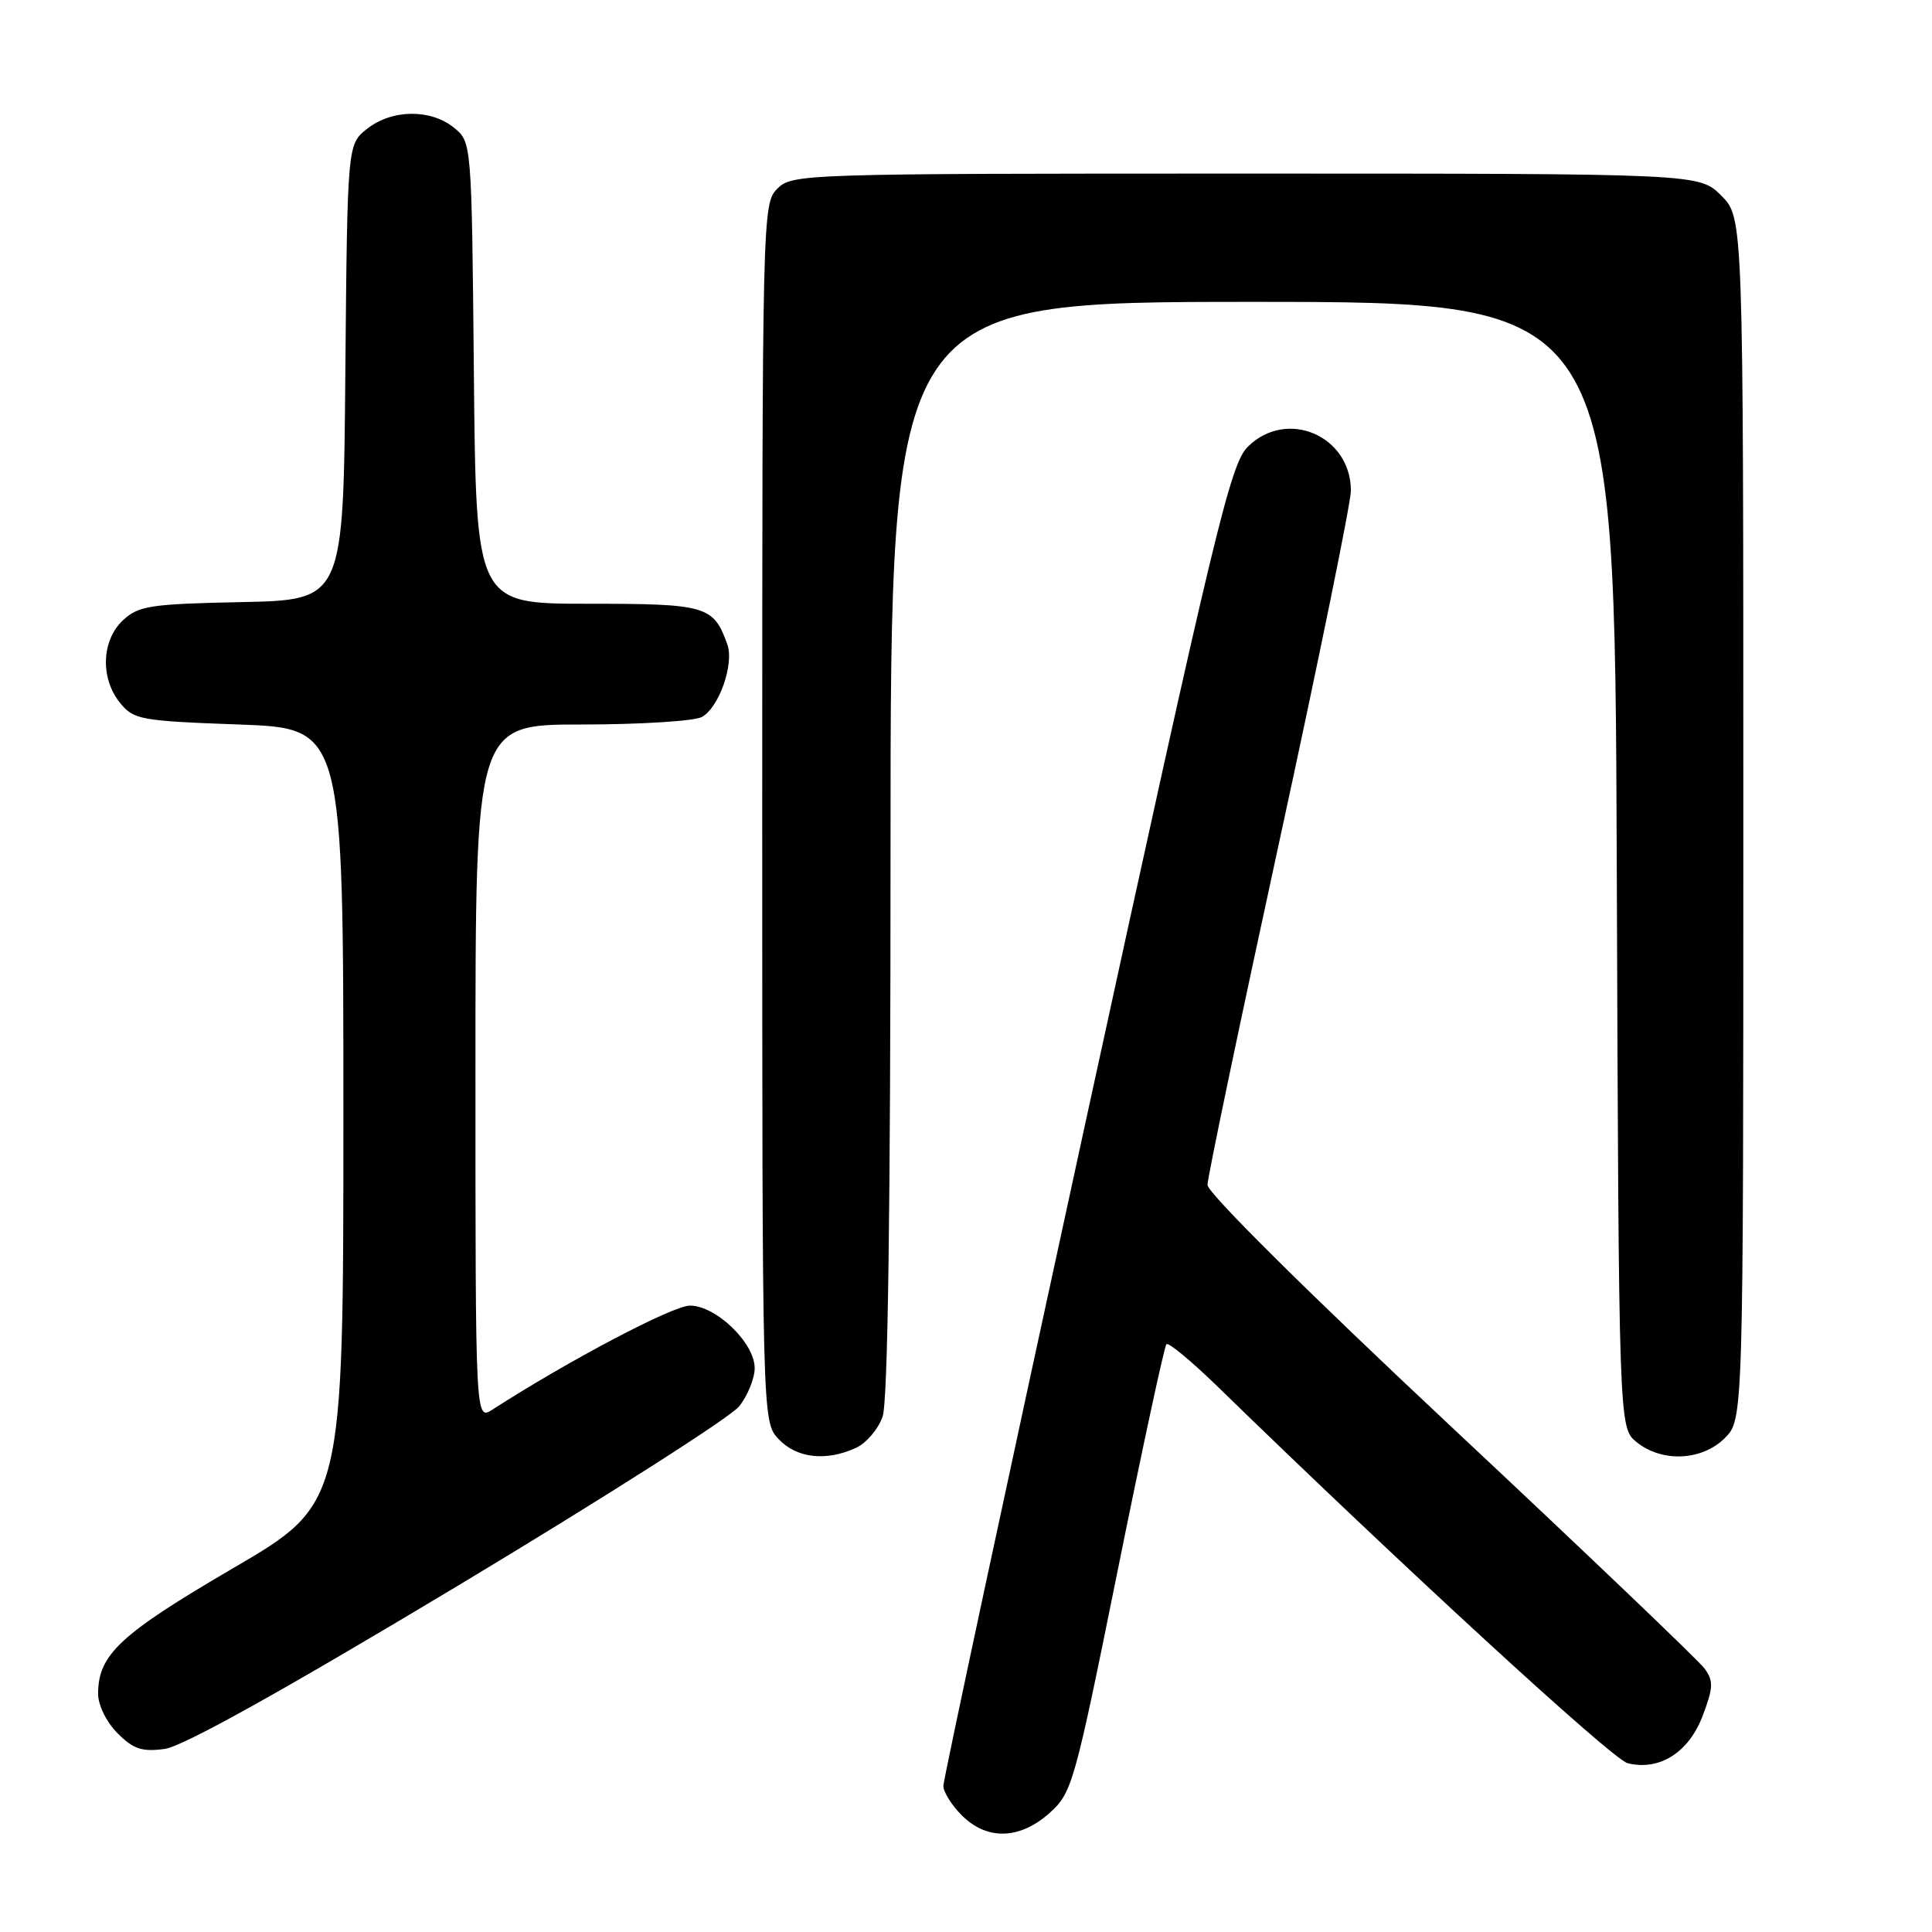 <?xml version="1.0" encoding="UTF-8" standalone="no"?>
<!DOCTYPE svg PUBLIC "-//W3C//DTD SVG 1.1//EN" "http://www.w3.org/Graphics/SVG/1.1/DTD/svg11.dtd" >
<svg xmlns="http://www.w3.org/2000/svg" xmlns:xlink="http://www.w3.org/1999/xlink" version="1.1" viewBox="0 0 256 256">
 <g >
 <path fill="currentColor"
d=" M 139.07 240.23 C 142.06 237.56 142.37 236.44 148.11 208.04 C 151.38 191.85 154.28 178.39 154.56 178.11 C 154.83 177.84 157.85 180.34 161.28 183.67 C 185.62 207.37 213.66 233.13 215.66 233.63 C 219.85 234.68 223.74 232.24 225.59 227.41 C 227.02 223.65 227.07 222.76 225.88 221.11 C 225.12 220.06 209.99 205.61 192.25 189.00 C 173.27 171.22 160.00 158.06 160.00 157.01 C 160.00 156.03 164.28 135.59 169.50 111.58 C 174.72 87.57 179.00 66.62 179.00 65.02 C 179.00 57.71 170.46 54.08 165.33 59.21 C 163.02 61.52 161.01 69.89 143.89 148.47 C 133.50 196.16 125.00 235.83 125.00 236.64 C 125.00 237.44 126.10 239.20 127.45 240.55 C 130.79 243.88 135.12 243.76 139.07 240.23 Z  M 60.70 210.10 C 80.05 198.47 96.82 187.78 97.95 186.34 C 99.08 184.91 100.00 182.63 100.00 181.29 C 100.00 177.95 94.88 173.00 91.42 173.00 C 89.16 173.00 75.41 180.24 65.25 186.78 C 63.00 188.23 63.00 188.23 63.00 142.12 C 63.00 96.00 63.00 96.00 77.07 96.00 C 84.80 96.00 91.97 95.55 92.99 95.01 C 95.26 93.79 97.30 88.00 96.38 85.40 C 94.54 80.26 93.64 80.00 77.89 80.00 C 63.08 80.00 63.08 80.00 62.79 49.41 C 62.50 18.82 62.50 18.82 60.14 16.91 C 57.05 14.41 51.93 14.48 48.65 17.06 C 46.03 19.12 46.03 19.12 45.76 49.31 C 45.50 79.50 45.50 79.50 32.03 79.78 C 19.85 80.03 18.35 80.27 16.28 82.20 C 13.44 84.87 13.27 89.88 15.91 93.14 C 17.71 95.36 18.62 95.53 31.66 96.00 C 45.50 96.50 45.50 96.50 45.50 147.88 C 45.50 199.26 45.50 199.26 30.86 207.81 C 15.90 216.55 13.00 219.25 13.00 224.45 C 13.00 225.95 14.11 228.20 15.58 229.67 C 17.68 231.77 18.82 232.15 21.83 231.74 C 24.25 231.41 37.43 224.07 60.70 210.10 Z  M 113.40 191.86 C 114.78 191.24 116.37 189.37 116.95 187.71 C 117.65 185.72 118.00 160.29 118.00 112.35 C 118.00 40.00 118.00 40.00 165.98 40.00 C 213.96 40.00 213.96 40.00 214.23 114.59 C 214.50 189.18 214.50 189.18 216.86 191.09 C 220.23 193.81 225.52 193.57 228.55 190.55 C 231.00 188.09 231.00 188.09 231.00 108.47 C 231.00 28.85 231.00 28.85 228.08 25.92 C 225.15 23.00 225.15 23.00 165.08 23.00 C 106.33 23.00 104.96 23.04 103.00 25.00 C 101.03 26.97 101.00 28.33 101.00 107.69 C 101.00 188.37 101.00 188.37 103.17 190.69 C 105.56 193.22 109.44 193.67 113.40 191.86 Z "/>
</g>
</svg>